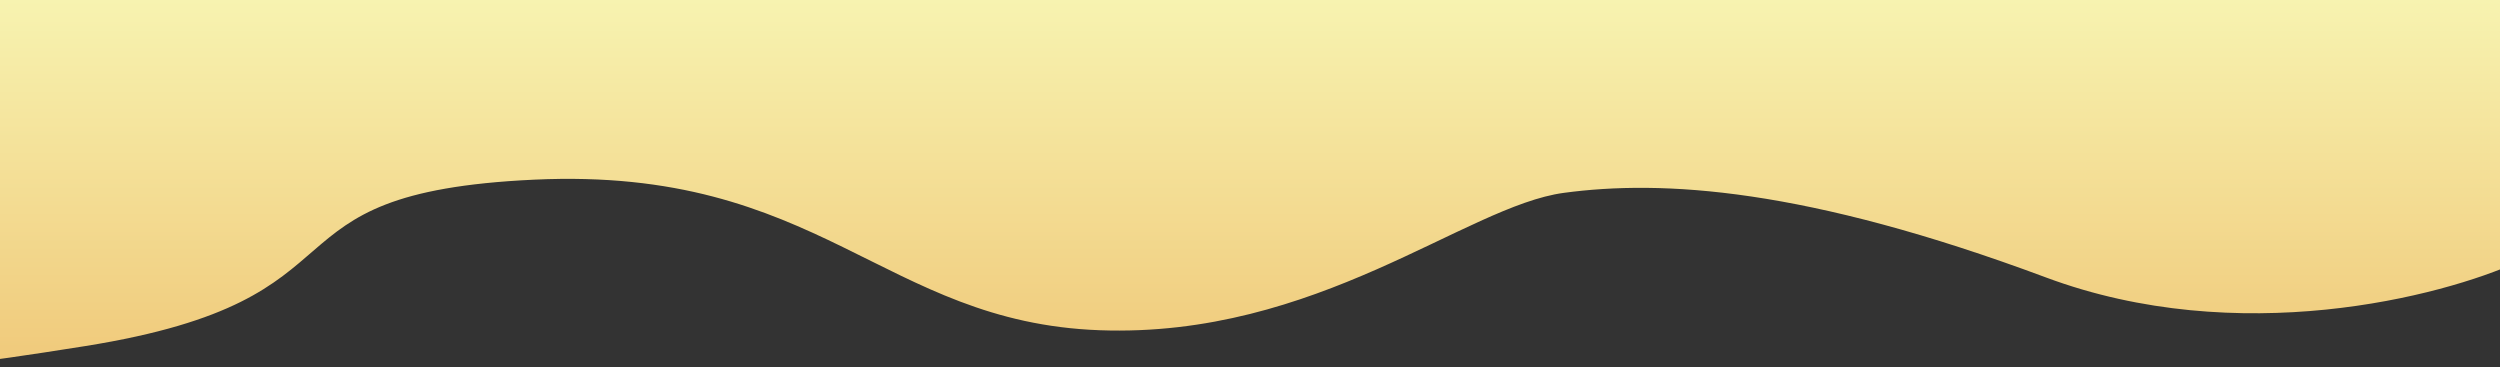 <svg width="1723" height="253" viewBox="0 0 1723 253" fill="none" xmlns="http://www.w3.org/2000/svg">
<rect x="0" y="0" width="1723" height="253" fill="#333333" stroke="none"/>
<path d="M1736 0H-23.32V238.523C-64.329 249.448 -105.339 264.742 58.7 238.523C263.749 205.749 171.477 132.917 368.324 123.813C565.171 114.71 608.231 222.136 757.917 227.598C907.602 233.061 1010.13 142.021 1077.79 132.917C1145.46 123.813 1243.88 129.276 1409.97 191.183C1542.84 240.708 1682.69 204.535 1736 180.258V0Z" fill="url(#paint0_linear_306_199)"/>
<defs>
<linearGradient id="paint0_linear_306_199" x1="838" y1="0" x2="838" y2="253" gradientUnits="userSpaceOnUse">
<stop stop-color="#F7F3B0"/>
<stop offset="1" stop-color="#F0C97A"/>
</linearGradient>
</defs>
</svg>
